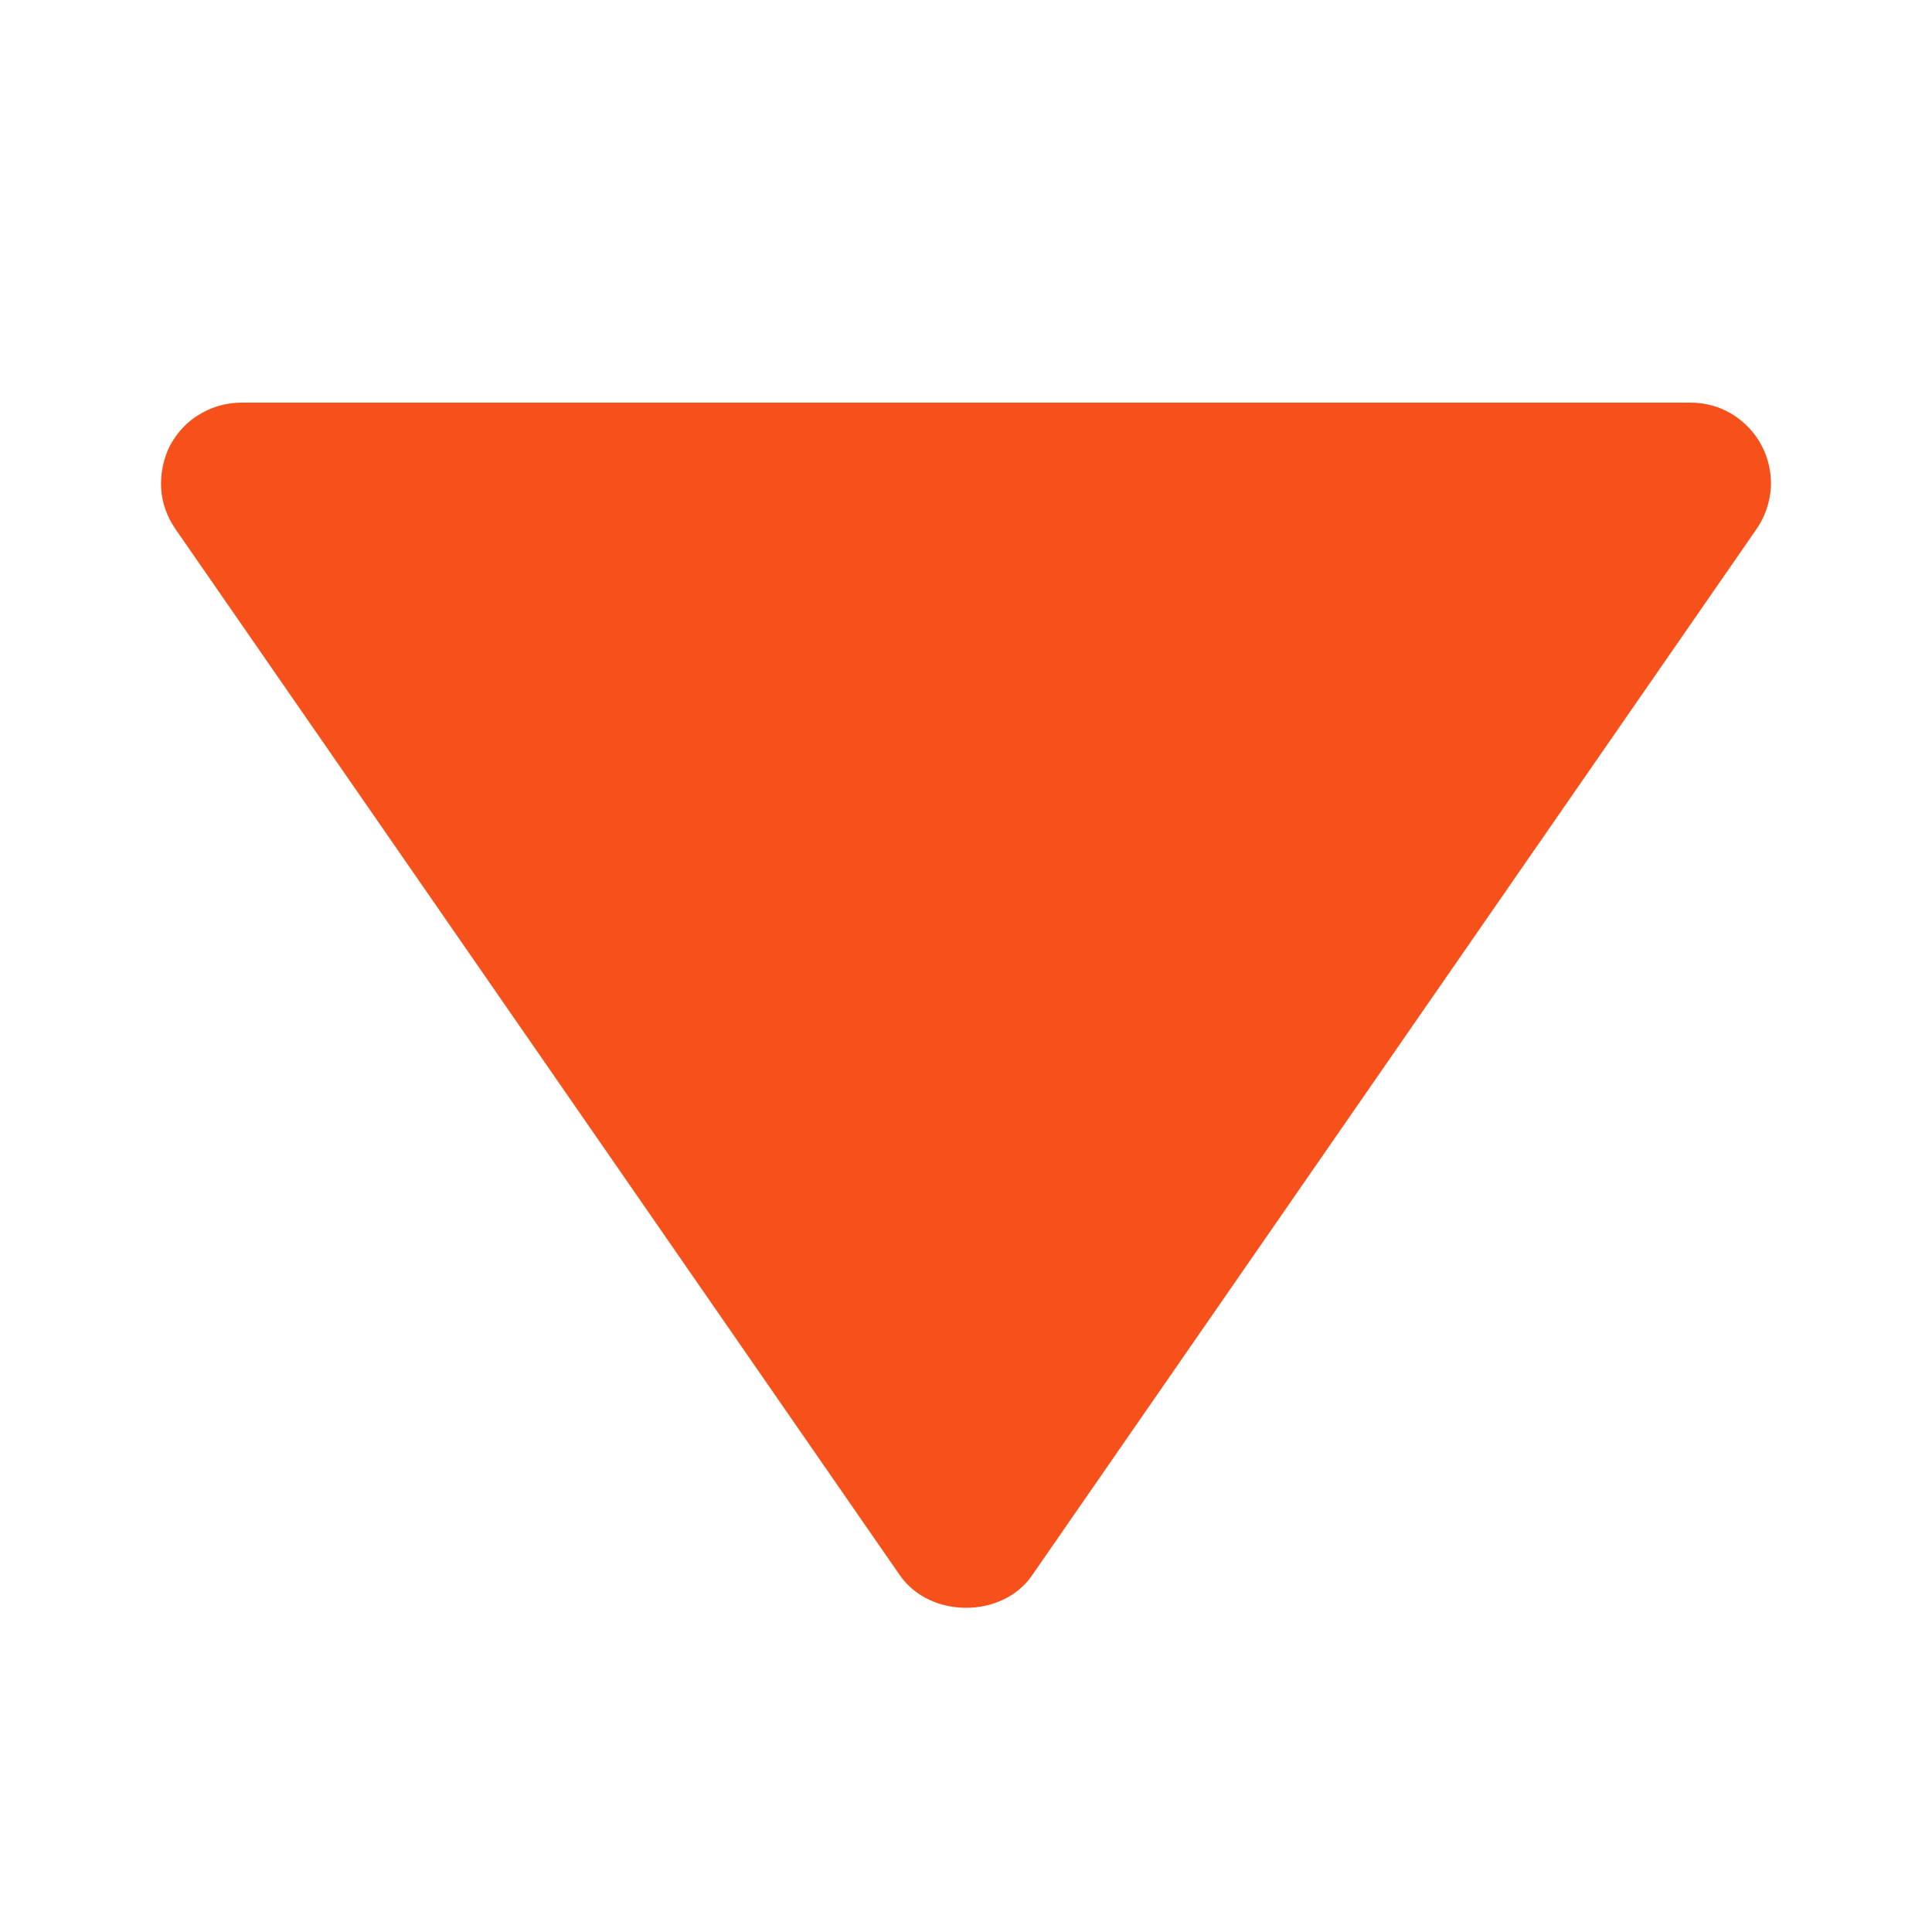 <svg width="5" height="5" viewBox="0 0 5 5" fill="none" xmlns="http://www.w3.org/2000/svg">
    <path
        d="M0.625 1.042H4.375C4.413 1.042 4.45 1.052 4.483 1.072C4.515 1.092 4.542 1.12 4.559 1.153C4.577 1.187 4.585 1.225 4.583 1.263C4.58 1.301 4.568 1.337 4.546 1.369L2.671 4.077C2.594 4.189 2.407 4.189 2.329 4.077L0.454 1.369C0.432 1.337 0.419 1.301 0.417 1.263C0.415 1.225 0.423 1.187 0.44 1.153C0.458 1.12 0.484 1.091 0.517 1.072C0.55 1.052 0.587 1.042 0.625 1.042Z"
        fill="#F6501B" />
</svg>